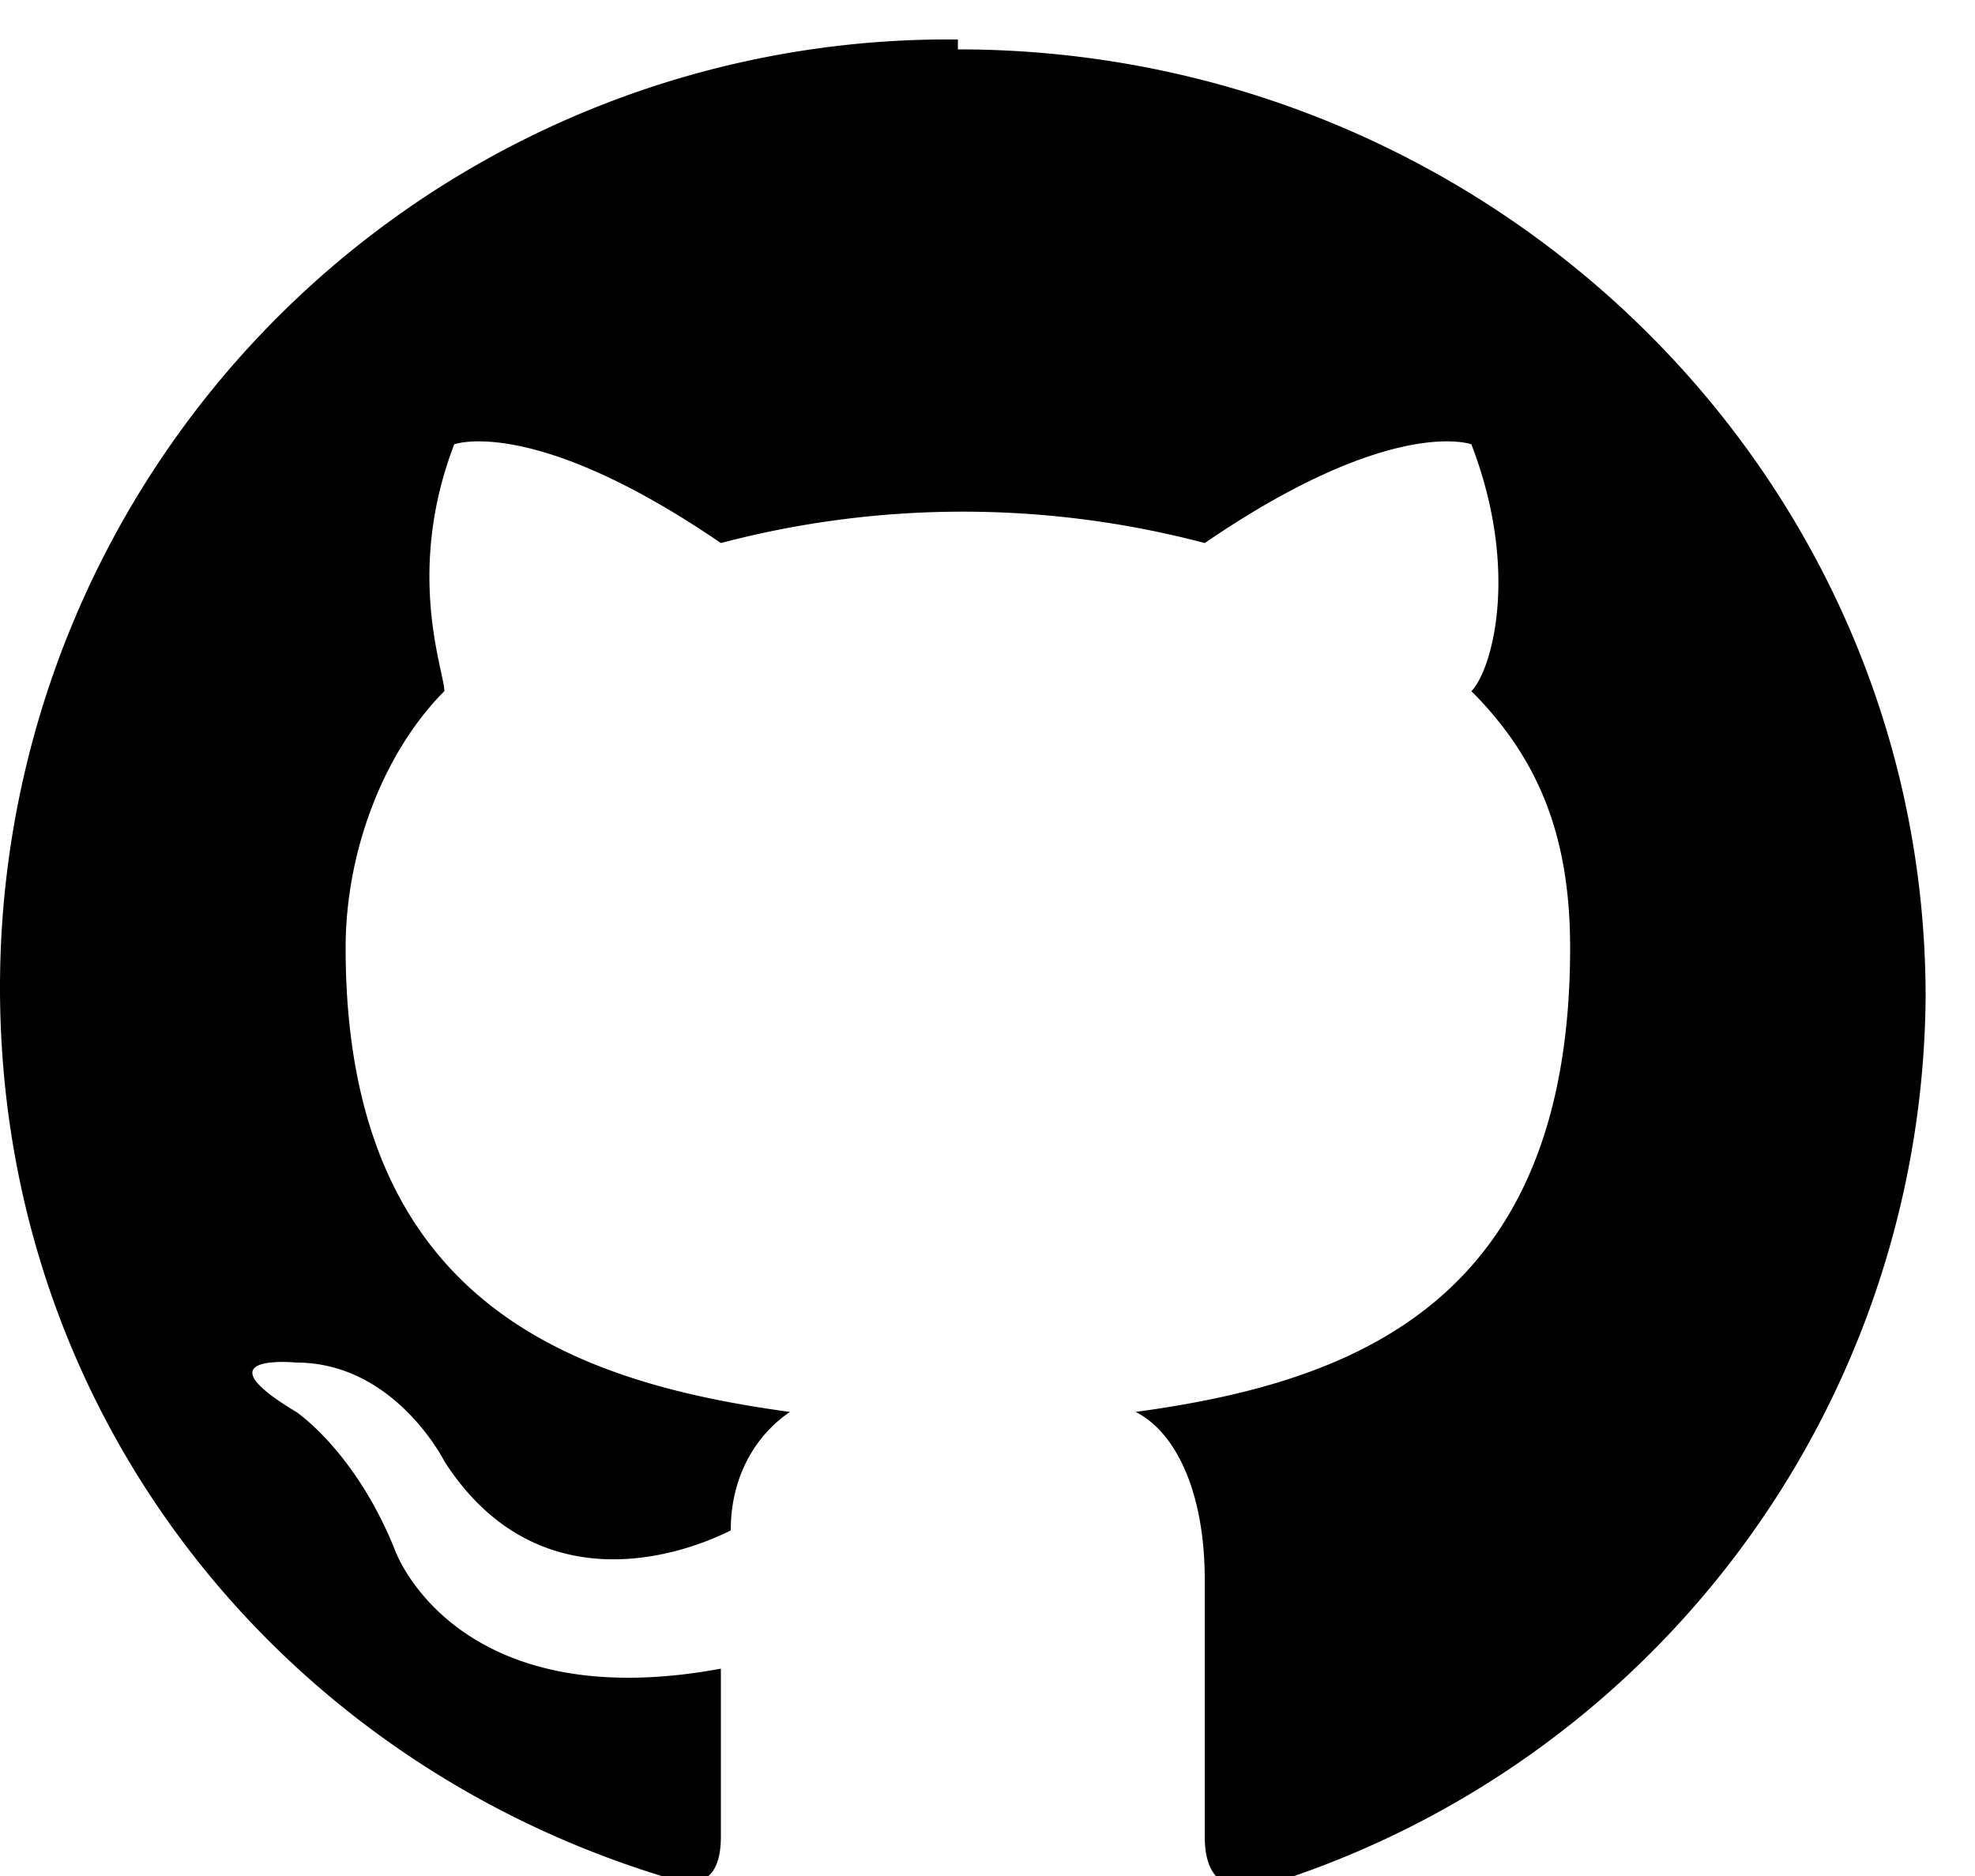 <svg fill="none" xmlns="http://www.w3.org/2000/svg" viewBox="0 0 20 19"><path d="M9.7.4A9.6 9.6 0 0 0 0 10c0 4.3 2.8 7.8 6.7 9 .5.2.6-.1.6-.4v-1.7c-2.7.5-3.3-1.2-3.3-1.2-.4-1-1-1.4-1-1.4-1-.6 0-.5 0-.5 1 0 1.5 1 1.5 1 .9 1.4 2.3 1 2.9.7 0-.6.3-1 .6-1.2-2.2-.3-4.5-1.1-4.5-4.7 0-1 .4-2 1-2.6 0-.2-.4-1.2.1-2.5 0 0 .8-.3 2.7 1a9.6 9.6 0 0 1 4.9 0c1.9-1.3 2.7-1 2.7-1 .5 1.3.2 2.3 0 2.5.7.7 1 1.5 1 2.6 0 3.6-2.2 4.4-4.4 4.7.4.2.7.8.7 1.7v2.6c0 .3.1.6.6.5a9.5 9.5 0 0 0 6.7-9c0-5.3-4.4-9.6-9.8-9.6Z" fill="currentColor"/></svg>